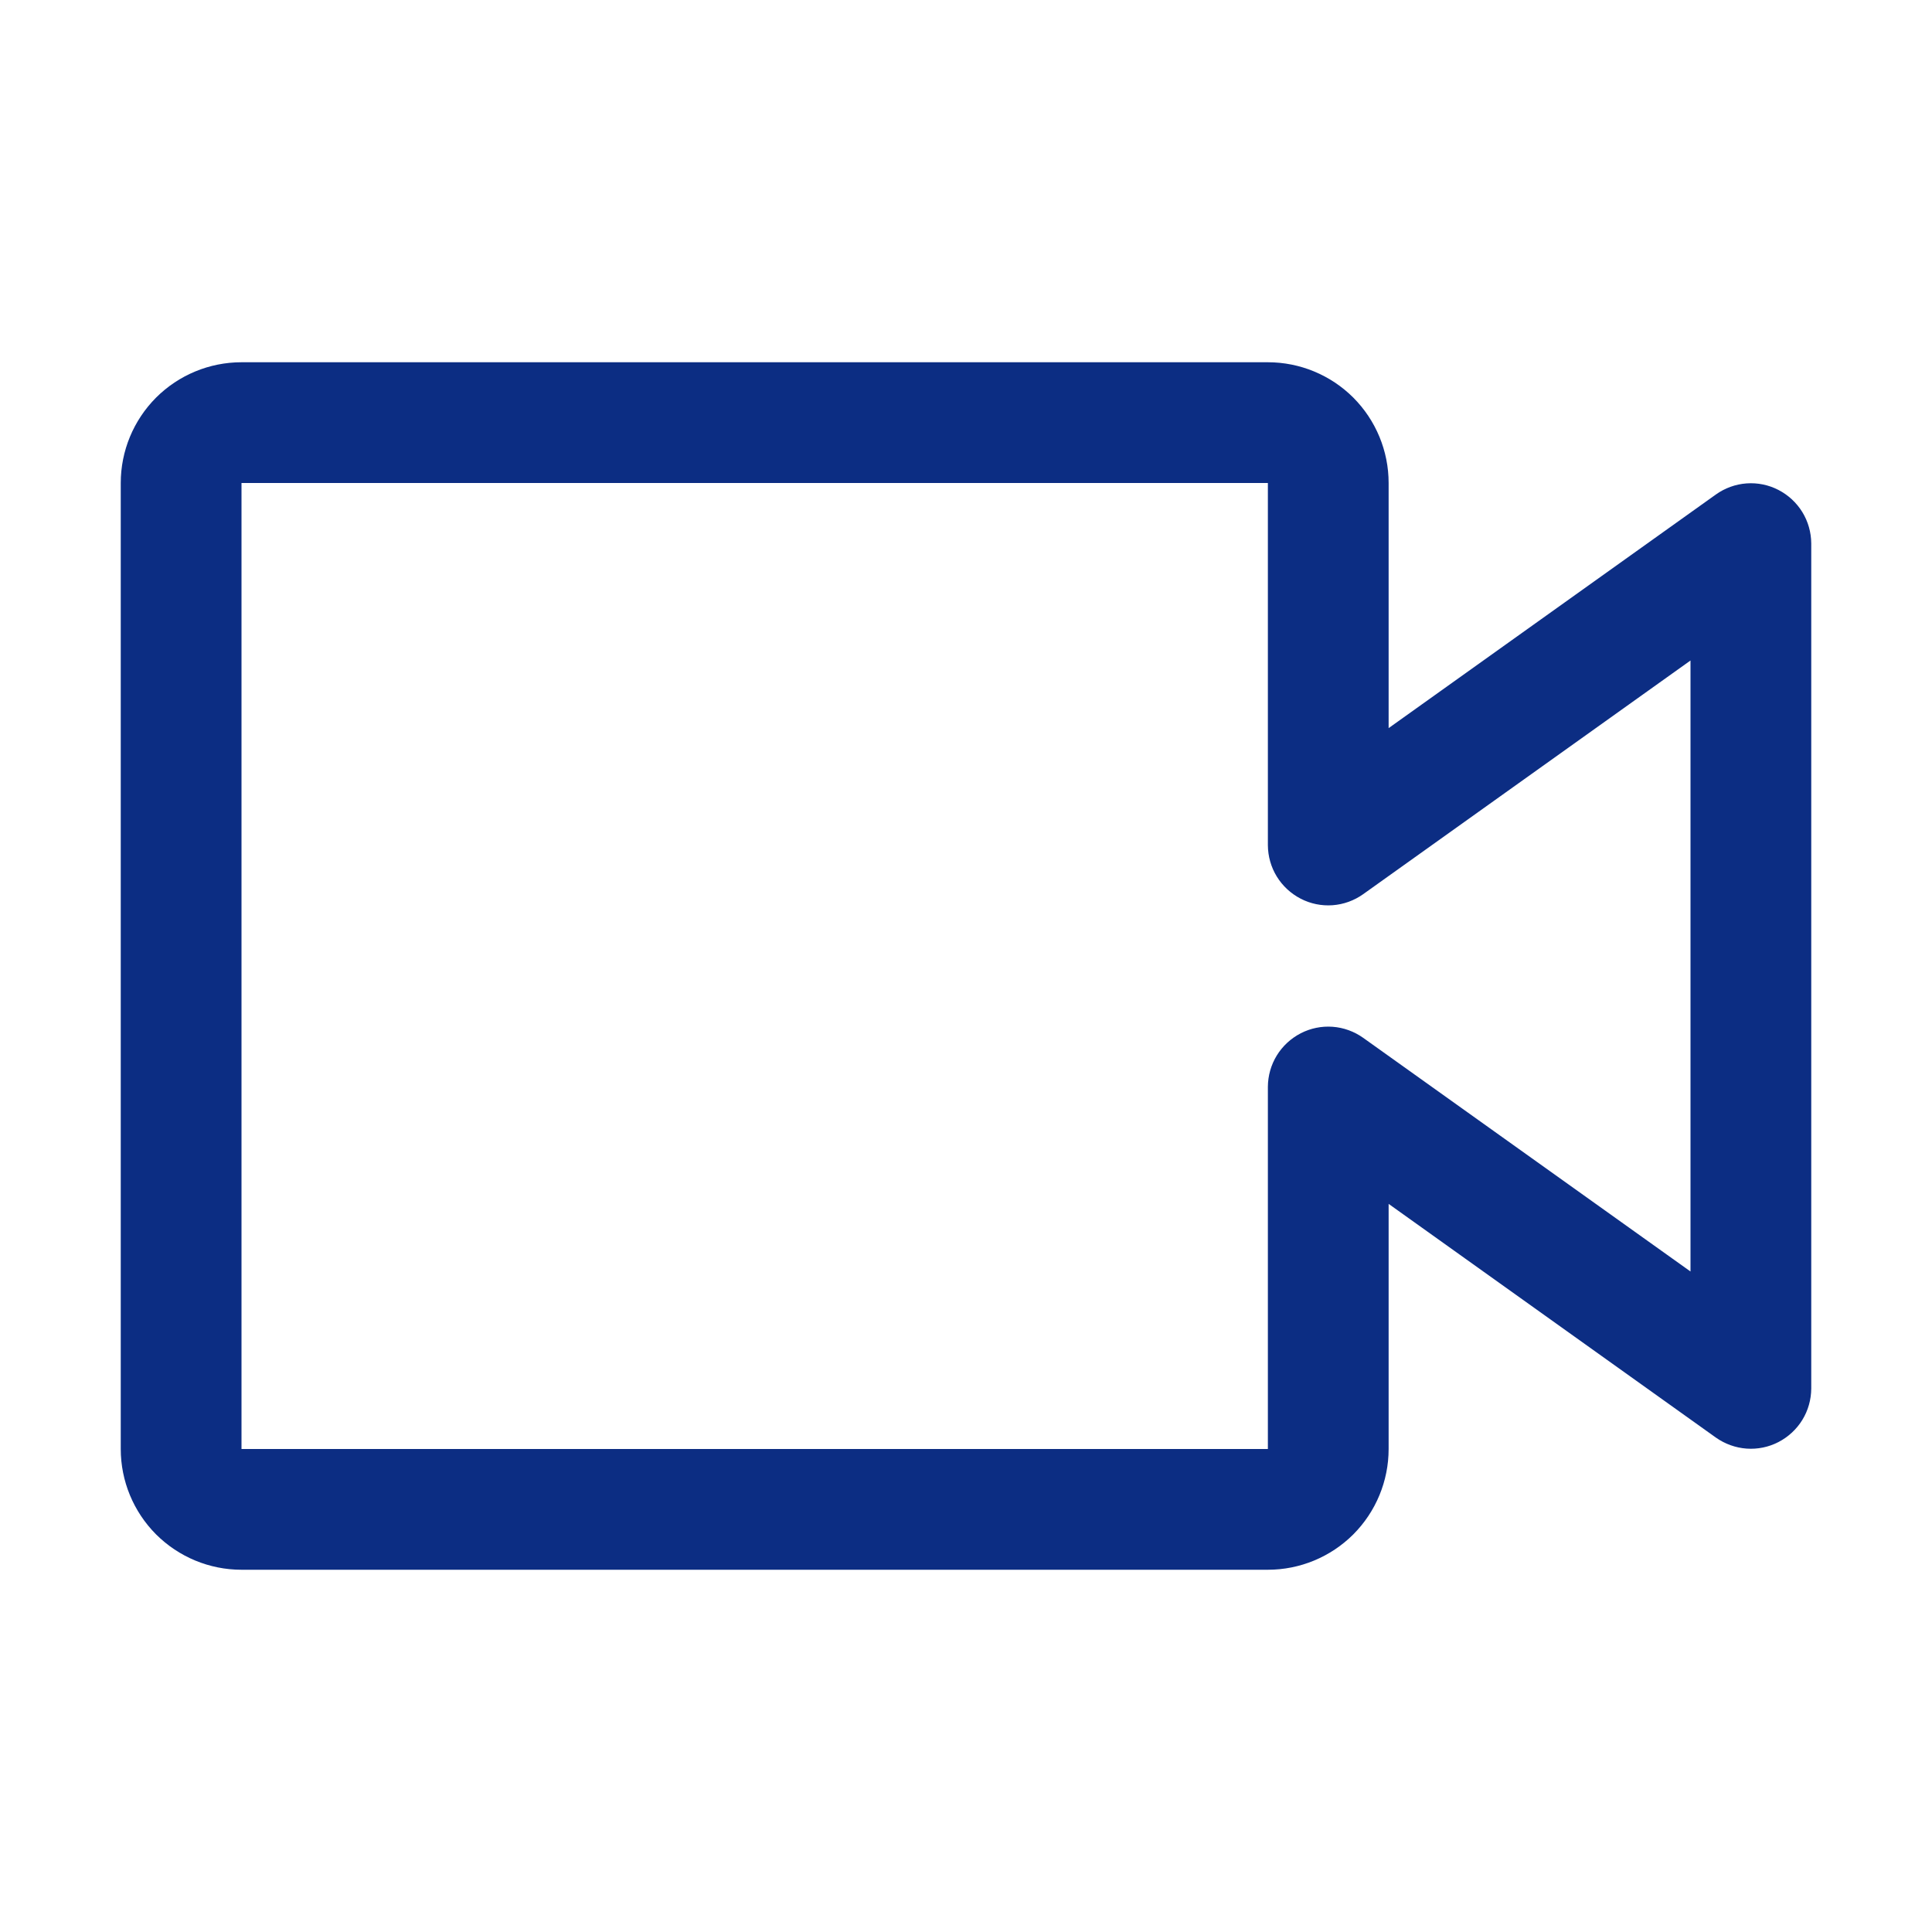 <svg width="24" height="24" viewBox="0 0 24 24" fill="none" xmlns="http://www.w3.org/2000/svg">
<path d="M15.75 19.5H3C2.602 19.5 2.221 19.342 1.939 19.061C1.658 18.779 1.5 18.398 1.5 18V6C1.5 5.602 1.658 5.221 1.939 4.939C2.221 4.658 2.602 4.5 3 4.5H15.75C16.148 4.5 16.529 4.658 16.811 4.939C17.092 5.221 17.25 5.602 17.25 6V9.045L21.315 6.143C21.427 6.063 21.559 6.015 21.696 6.005C21.833 5.995 21.97 6.023 22.092 6.086C22.214 6.149 22.317 6.244 22.389 6.361C22.461 6.478 22.499 6.613 22.5 6.75V17.25C22.499 17.387 22.461 17.522 22.389 17.639C22.317 17.756 22.214 17.851 22.092 17.914C21.97 17.977 21.833 18.005 21.696 17.995C21.559 17.985 21.427 17.937 21.315 17.858L17.25 14.955V18C17.25 18.398 17.092 18.779 16.811 19.061C16.529 19.342 16.148 19.5 15.75 19.5ZM3 6V18H15.75V13.5C15.751 13.363 15.789 13.228 15.861 13.111C15.933 12.994 16.036 12.899 16.158 12.836C16.28 12.773 16.417 12.745 16.554 12.755C16.691 12.765 16.823 12.813 16.935 12.893L21 15.795V8.205L16.935 11.107C16.823 11.187 16.691 11.235 16.554 11.245C16.417 11.255 16.28 11.227 16.158 11.164C16.036 11.101 15.933 11.006 15.861 10.889C15.789 10.772 15.751 10.637 15.75 10.5V6H3Z" fill="#0C2D83"/>
</svg>
